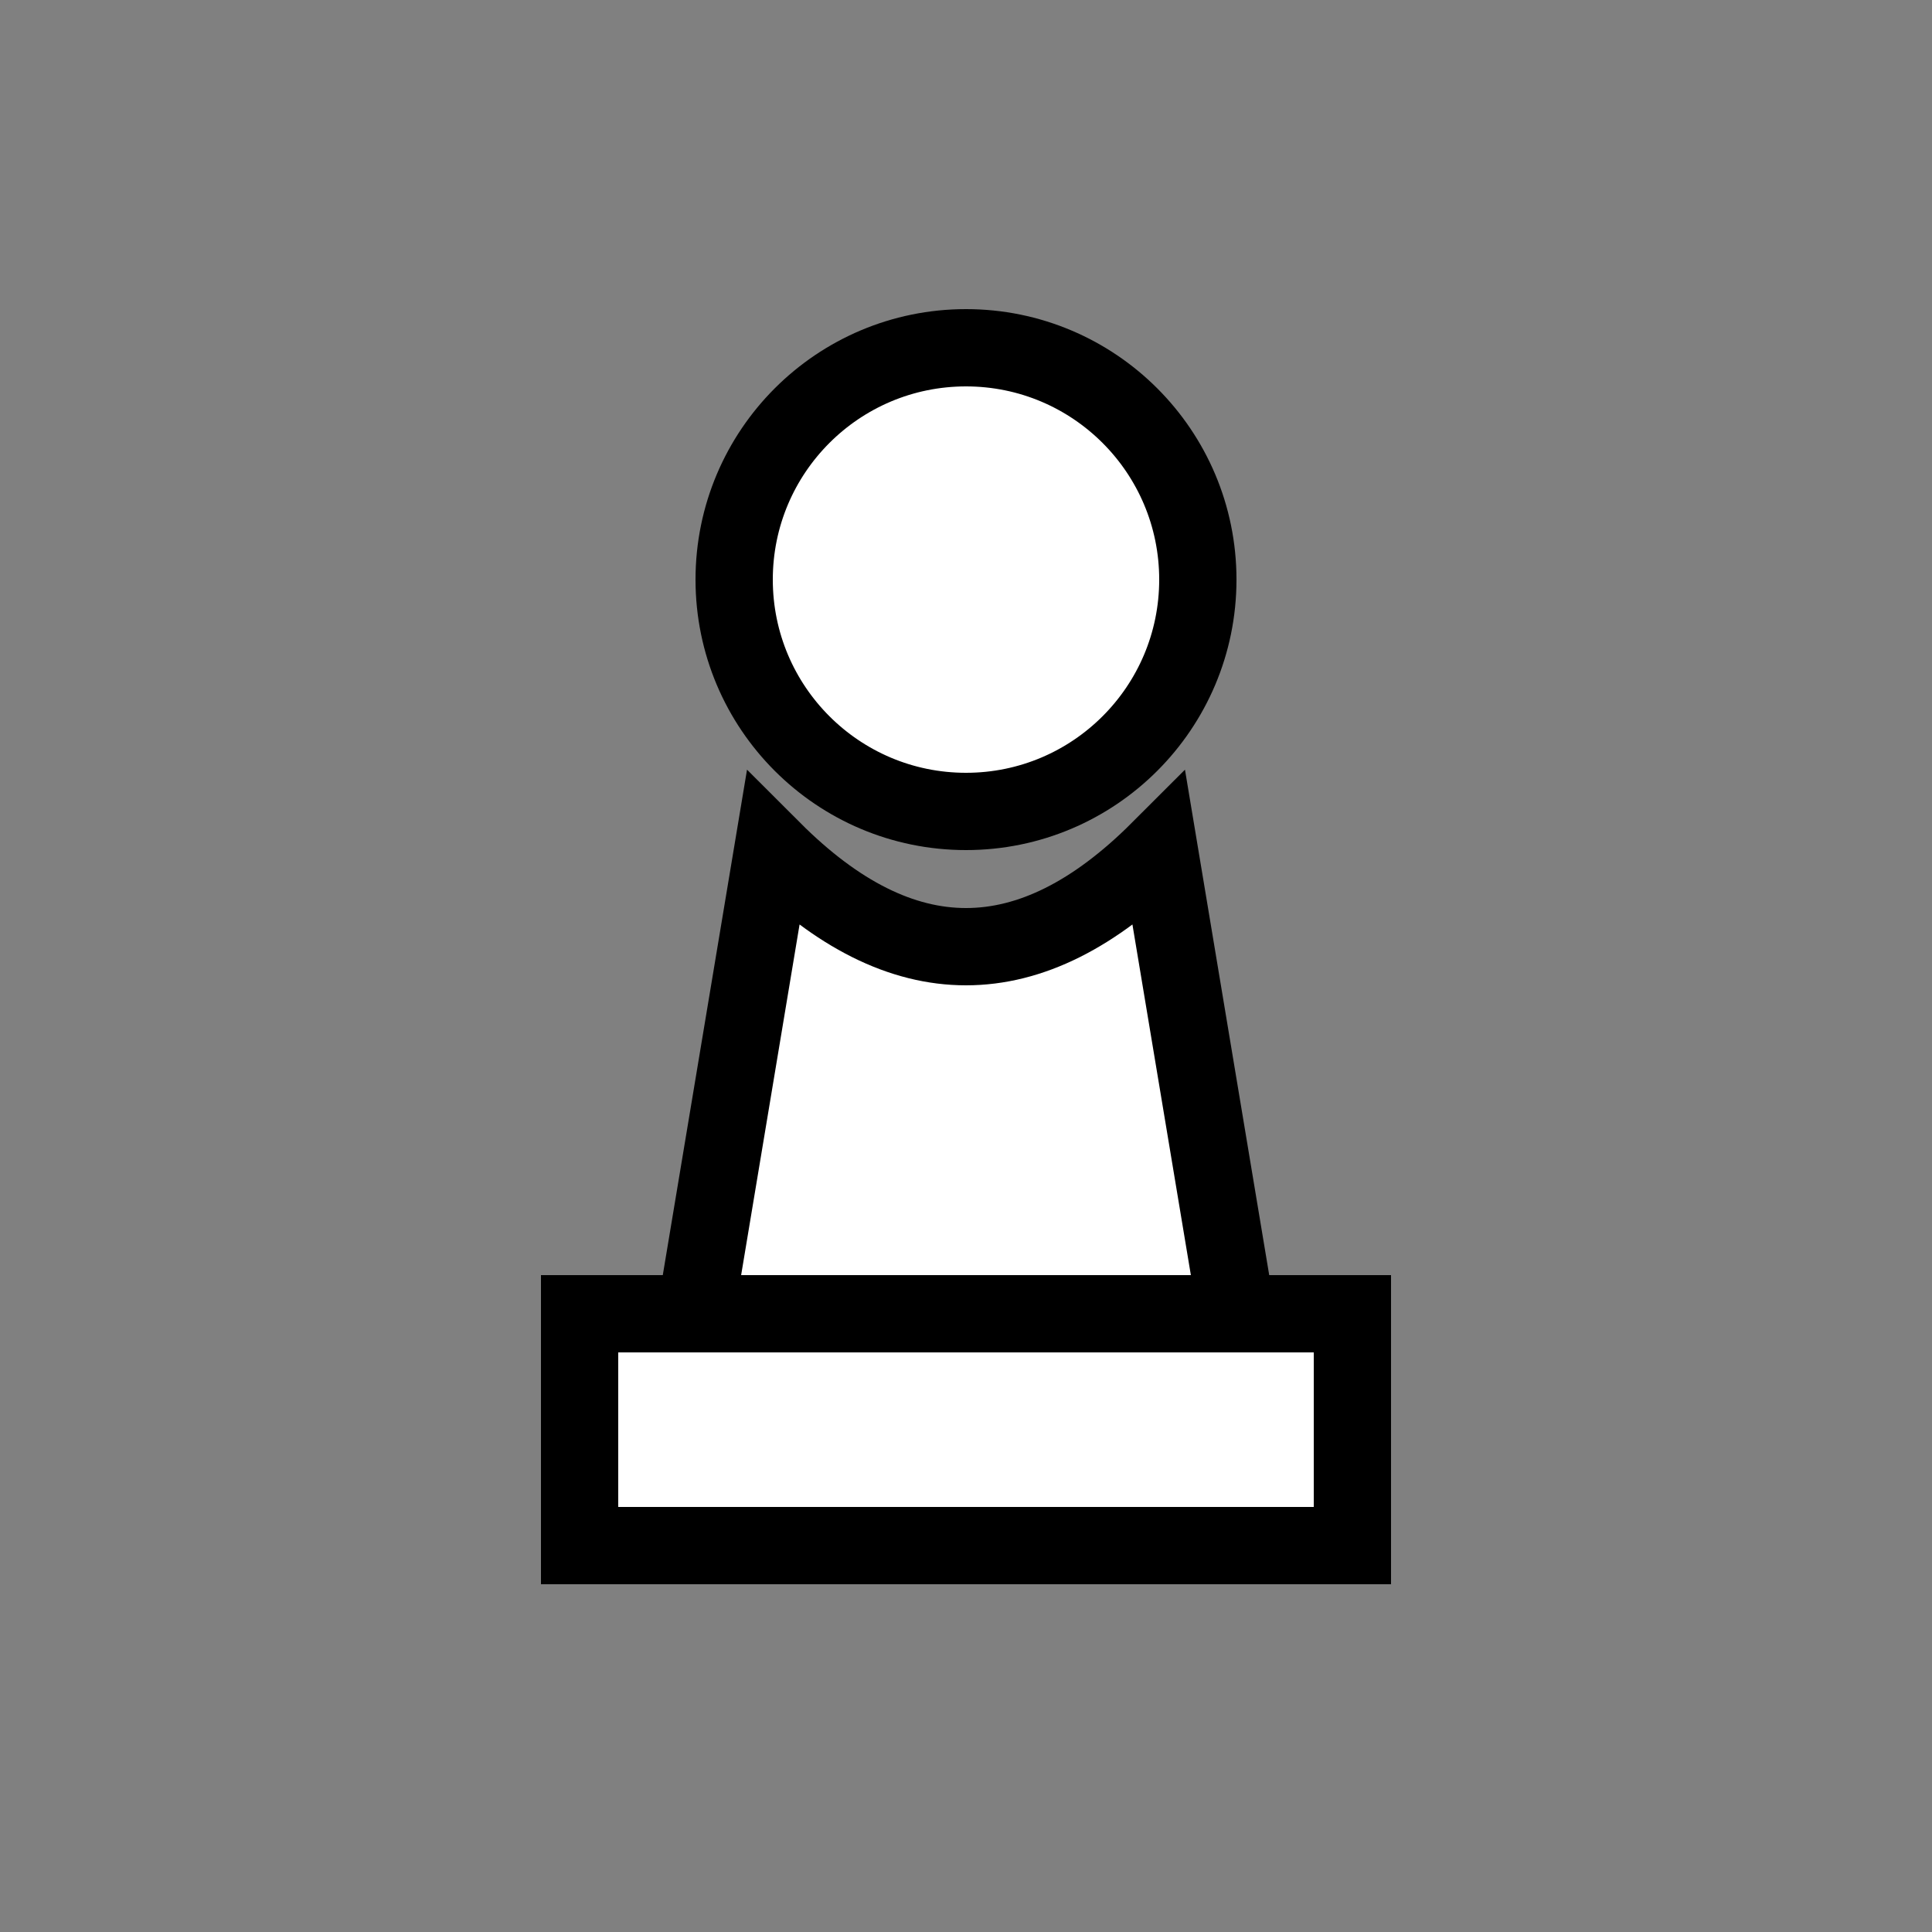 <!-- White Pawn -->
<svg width="50" height="50" viewBox="0 0 50 50" xmlns="http://www.w3.org/2000/svg">
  <rect x="0" y="0" width="50" height="50" fill="#808080" stroke="none"/>
  <circle cx="25" cy="15" r="6" fill="white" stroke="black" stroke-width="2"/>
  <path d="M20 22 Q25 27 30 22 L32 34 H18 L20 22 Z" fill="white" stroke="black" stroke-width="2"/>
  <rect x="15" y="34" width="20" height="6" fill="white" stroke="black" stroke-width="2"/>
</svg>
